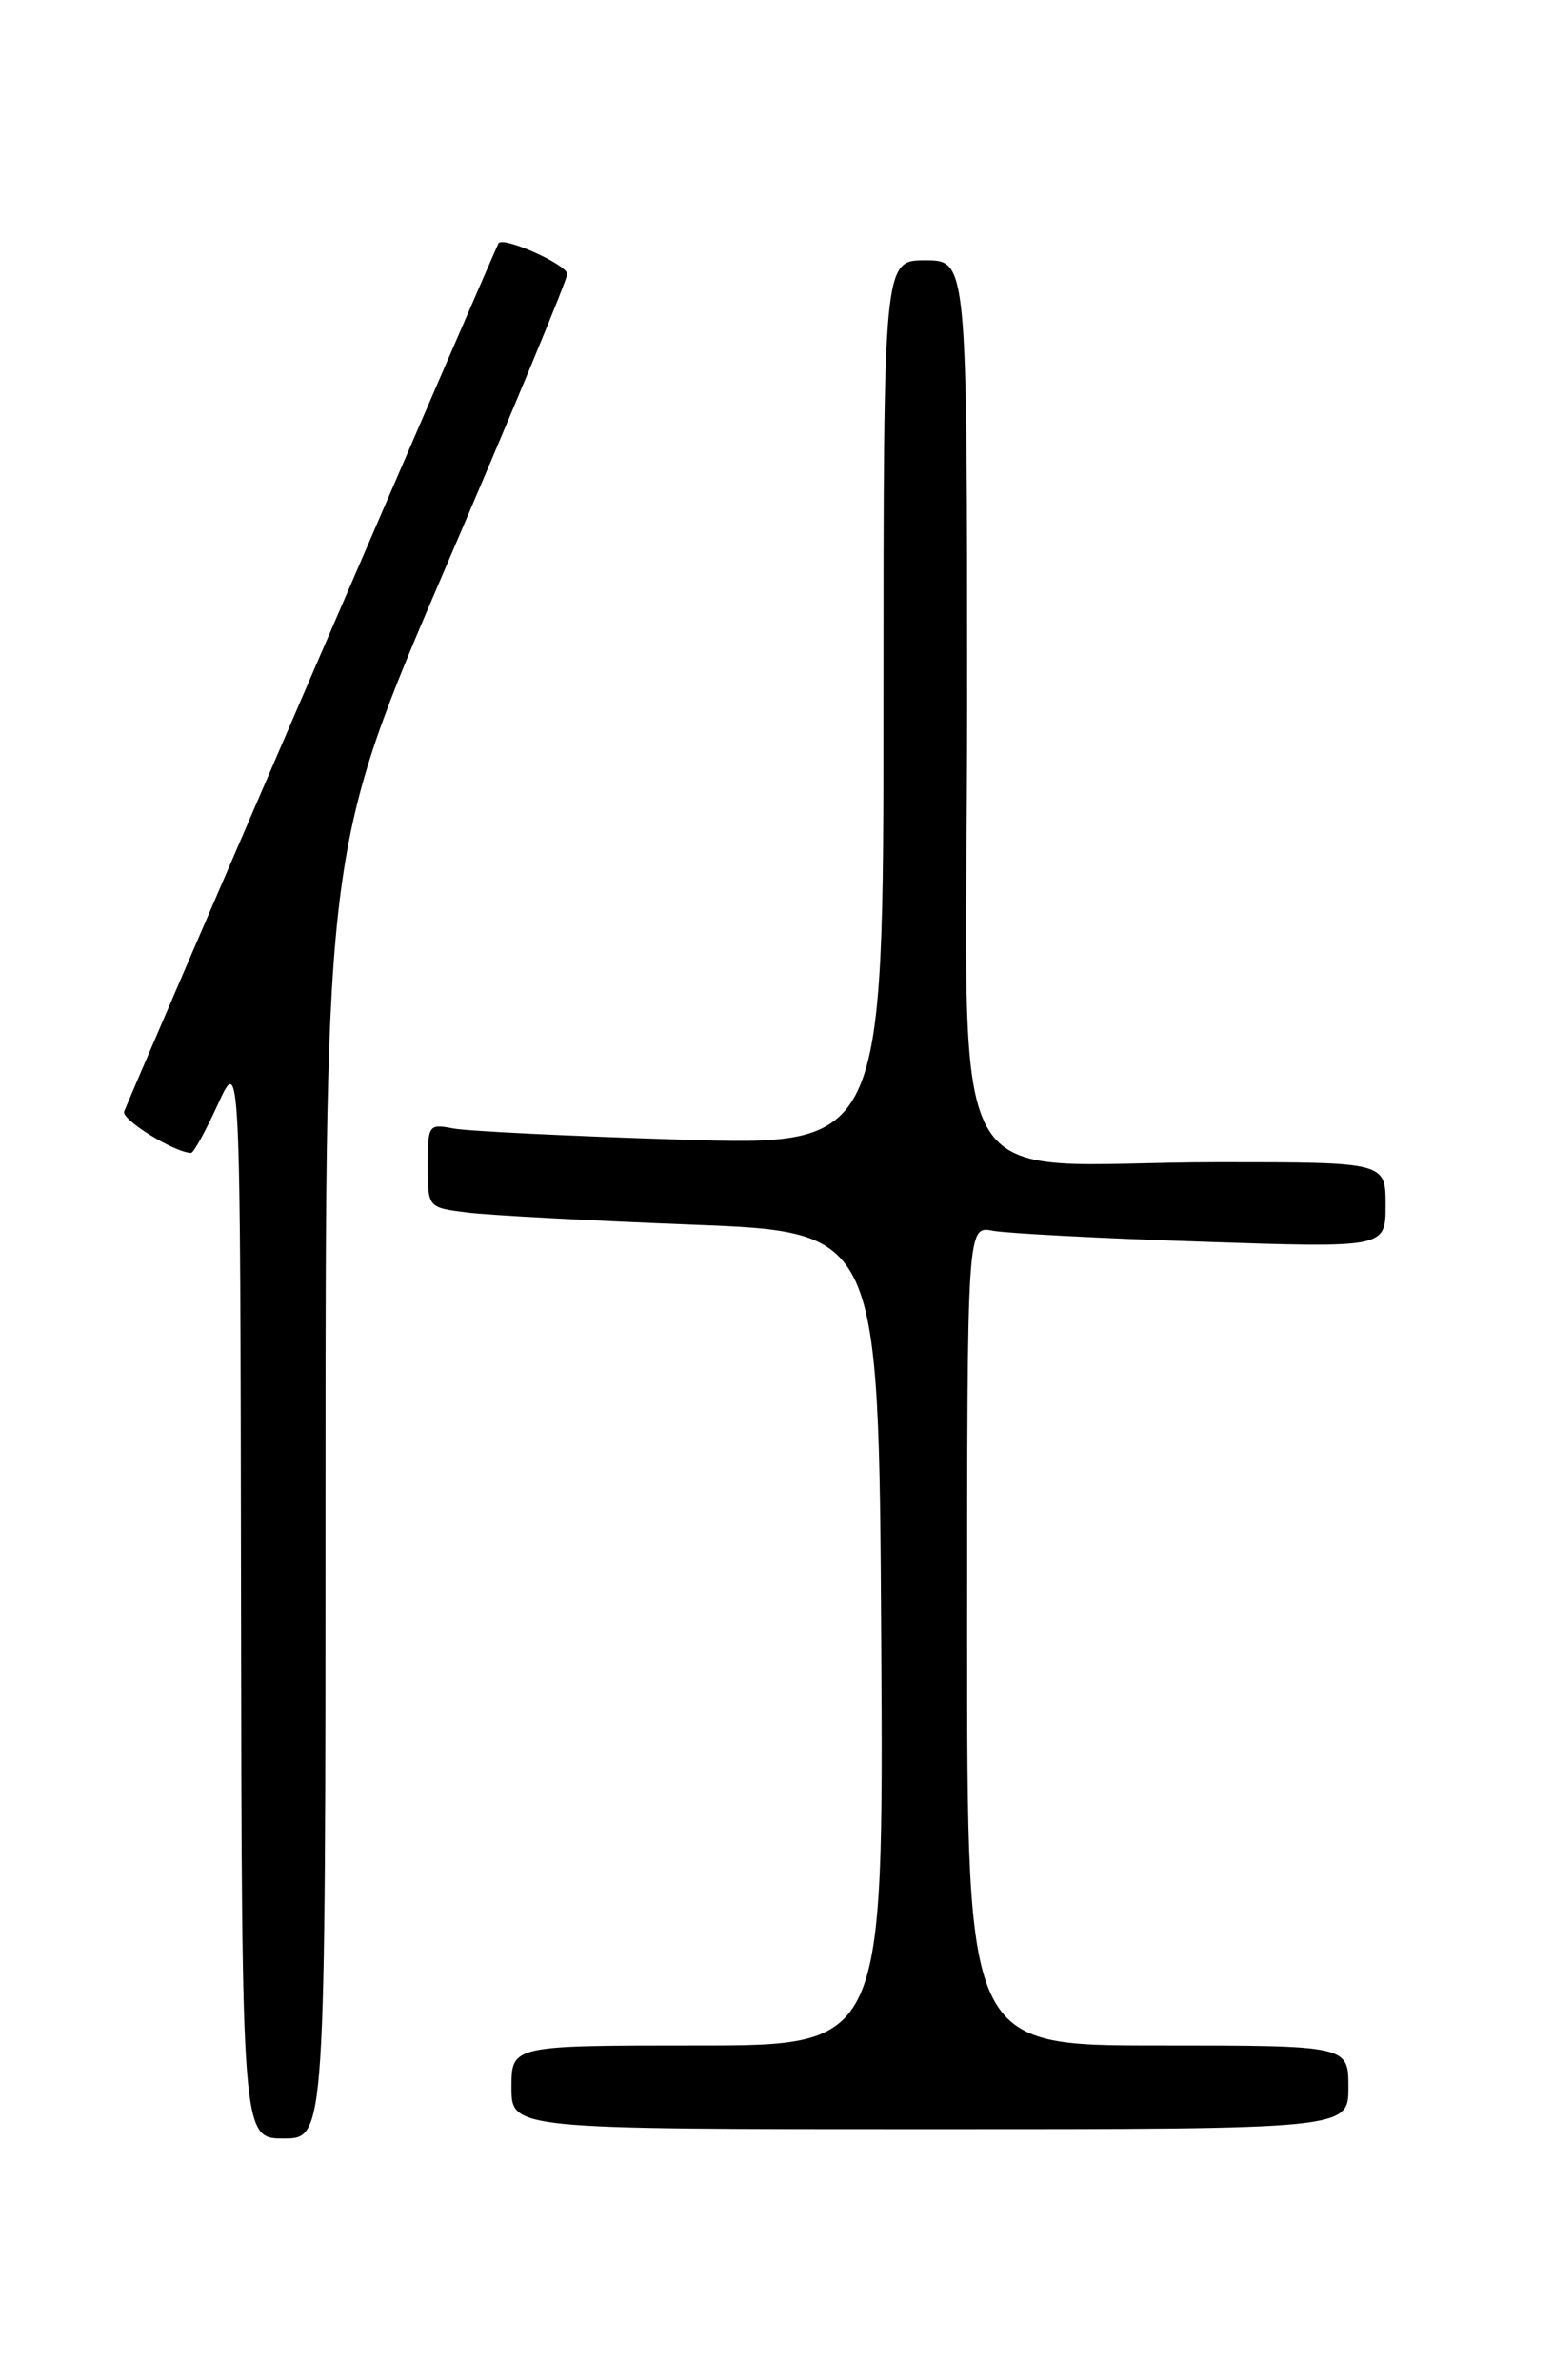<?xml version="1.0" encoding="UTF-8" standalone="no"?>
<!DOCTYPE svg PUBLIC "-//W3C//DTD SVG 1.1//EN" "http://www.w3.org/Graphics/SVG/1.1/DTD/svg11.dtd" >
<svg xmlns="http://www.w3.org/2000/svg" xmlns:xlink="http://www.w3.org/1999/xlink" version="1.1" viewBox="0 0 167 256">
 <g >
 <path fill="currentColor"
d=" M 35.00 160.57 C 35.00 91.15 35.00 91.15 48.00 60.85 C 55.15 44.18 61.00 30.06 61.00 29.47 C 61.00 28.48 54.15 25.40 53.61 26.16 C 53.38 26.48 14.21 117.35 13.35 119.55 C 13.01 120.41 18.83 124.00 20.55 124.00 C 20.82 124.00 22.12 121.64 23.44 118.75 C 25.84 113.50 25.84 113.50 25.92 171.75 C 26.00 230.00 26.00 230.00 30.50 230.00 C 35.00 230.00 35.00 230.00 35.00 160.57 Z  M 145.00 224.50 C 145.00 220.00 145.00 220.00 124.50 220.00 C 104.00 220.00 104.00 220.00 104.00 175.92 C 104.00 131.84 104.00 131.84 106.75 132.37 C 108.26 132.65 118.39 133.19 129.25 133.55 C 149.00 134.22 149.00 134.22 149.00 129.61 C 149.00 125.00 149.00 125.00 131.14 125.00 C 100.58 125.00 104.00 131.19 104.00 75.86 C 104.00 28.00 104.00 28.00 99.50 28.00 C 95.00 28.00 95.00 28.00 95.00 75.62 C 95.00 123.24 95.00 123.24 73.25 122.57 C 61.29 122.20 50.26 121.66 48.75 121.37 C 46.08 120.86 46.00 120.97 46.00 125.36 C 46.00 129.88 46.00 129.88 50.25 130.41 C 52.59 130.70 63.50 131.29 74.50 131.72 C 94.50 132.50 94.50 132.50 94.76 176.25 C 95.02 220.00 95.02 220.00 75.01 220.00 C 55.00 220.00 55.00 220.00 55.00 224.50 C 55.00 229.00 55.00 229.00 100.00 229.00 C 145.00 229.00 145.00 229.00 145.00 224.50 Z "/>
</g>
</svg>
